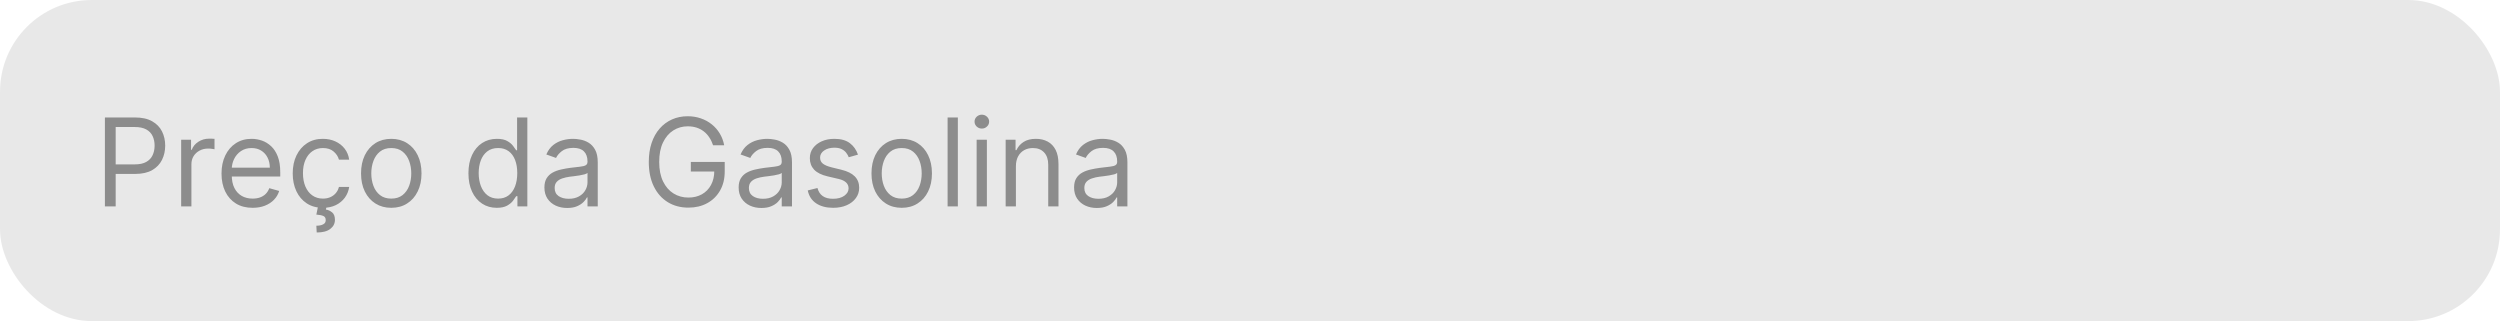 <svg width="327" height="42" viewBox="0 0 327 42" fill="none" xmlns="http://www.w3.org/2000/svg">
<g opacity="0.9">
<rect width="327" height="42" rx="12" fill="#E6E6E6"/>
<path opacity="0.5" d="M13.722 27V15.364H17.653C18.566 15.364 19.312 15.528 19.892 15.858C20.475 16.184 20.907 16.625 21.188 17.182C21.468 17.739 21.608 18.36 21.608 19.046C21.608 19.731 21.468 20.354 21.188 20.915C20.911 21.475 20.483 21.922 19.903 22.256C19.324 22.585 18.581 22.75 17.676 22.75H14.858V21.5H17.631C18.256 21.5 18.758 21.392 19.136 21.176C19.515 20.96 19.79 20.669 19.96 20.301C20.134 19.93 20.222 19.511 20.222 19.046C20.222 18.579 20.134 18.163 19.96 17.796C19.79 17.428 19.513 17.14 19.131 16.932C18.748 16.72 18.241 16.614 17.608 16.614H15.131V27H13.722ZM23.696 27V18.273H24.991V19.591H25.082C25.241 19.159 25.529 18.809 25.946 18.54C26.363 18.271 26.832 18.136 27.355 18.136C27.454 18.136 27.577 18.138 27.724 18.142C27.872 18.146 27.984 18.151 28.06 18.159V19.523C28.014 19.511 27.91 19.494 27.747 19.472C27.588 19.445 27.419 19.432 27.241 19.432C26.817 19.432 26.438 19.521 26.105 19.699C25.776 19.873 25.514 20.116 25.321 20.426C25.132 20.733 25.037 21.083 25.037 21.477V27H23.696ZM33.043 27.182C32.202 27.182 31.476 26.996 30.866 26.625C30.26 26.25 29.793 25.727 29.463 25.057C29.137 24.383 28.974 23.599 28.974 22.704C28.974 21.811 29.137 21.023 29.463 20.341C29.793 19.655 30.251 19.121 30.838 18.739C31.429 18.352 32.118 18.159 32.906 18.159C33.361 18.159 33.81 18.235 34.253 18.386C34.696 18.538 35.099 18.784 35.463 19.125C35.827 19.462 36.117 19.909 36.332 20.466C36.548 21.023 36.656 21.708 36.656 22.523V23.091H29.929V21.932H35.293C35.293 21.439 35.194 21 34.997 20.614C34.804 20.227 34.528 19.922 34.168 19.699C33.812 19.475 33.391 19.364 32.906 19.364C32.372 19.364 31.91 19.496 31.52 19.761C31.134 20.023 30.836 20.364 30.628 20.784C30.419 21.204 30.315 21.655 30.315 22.136V22.909C30.315 23.568 30.429 24.127 30.656 24.585C30.887 25.04 31.207 25.386 31.616 25.625C32.026 25.86 32.501 25.977 33.043 25.977C33.395 25.977 33.713 25.928 33.997 25.829C34.285 25.727 34.533 25.576 34.742 25.375C34.95 25.171 35.111 24.917 35.224 24.614L36.52 24.977C36.383 25.417 36.154 25.803 35.832 26.136C35.51 26.466 35.113 26.724 34.639 26.909C34.166 27.091 33.633 27.182 33.043 27.182ZM42.242 27.182C41.423 27.182 40.719 26.989 40.128 26.602C39.537 26.216 39.082 25.684 38.764 25.006C38.446 24.328 38.287 23.553 38.287 22.682C38.287 21.796 38.45 21.013 38.776 20.335C39.105 19.653 39.563 19.121 40.151 18.739C40.742 18.352 41.431 18.159 42.219 18.159C42.832 18.159 43.385 18.273 43.878 18.5C44.37 18.727 44.774 19.046 45.088 19.454C45.403 19.864 45.597 20.341 45.673 20.886H44.332C44.23 20.489 44.003 20.136 43.651 19.829C43.302 19.519 42.832 19.364 42.242 19.364C41.719 19.364 41.26 19.5 40.867 19.773C40.476 20.042 40.171 20.422 39.952 20.915C39.736 21.403 39.628 21.977 39.628 22.636C39.628 23.311 39.734 23.898 39.946 24.398C40.162 24.898 40.465 25.286 40.855 25.562C41.249 25.839 41.711 25.977 42.242 25.977C42.59 25.977 42.906 25.917 43.19 25.796C43.474 25.674 43.715 25.5 43.912 25.273C44.109 25.046 44.249 24.773 44.332 24.454H45.673C45.597 24.97 45.41 25.434 45.111 25.847C44.815 26.256 44.423 26.581 43.935 26.824C43.45 27.062 42.885 27.182 42.242 27.182ZM41.605 26.954H42.719L42.628 27.409C42.923 27.454 43.194 27.578 43.44 27.778C43.687 27.983 43.81 28.307 43.81 28.75C43.81 29.239 43.607 29.636 43.202 29.943C42.8 30.254 42.207 30.409 41.423 30.409L41.378 29.523C41.73 29.523 42.022 29.466 42.253 29.352C42.488 29.242 42.605 29.057 42.605 28.796C42.605 28.534 42.508 28.356 42.315 28.261C42.122 28.167 41.81 28.102 41.378 28.068L41.605 26.954ZM51.179 27.182C50.391 27.182 49.7 26.994 49.105 26.619C48.514 26.244 48.052 25.72 47.719 25.046C47.389 24.371 47.224 23.583 47.224 22.682C47.224 21.773 47.389 20.979 47.719 20.301C48.052 19.623 48.514 19.097 49.105 18.722C49.7 18.347 50.391 18.159 51.179 18.159C51.967 18.159 52.656 18.347 53.247 18.722C53.842 19.097 54.304 19.623 54.633 20.301C54.967 20.979 55.133 21.773 55.133 22.682C55.133 23.583 54.967 24.371 54.633 25.046C54.304 25.72 53.842 26.244 53.247 26.619C52.656 26.994 51.967 27.182 51.179 27.182ZM51.179 25.977C51.778 25.977 52.27 25.824 52.656 25.517C53.043 25.21 53.329 24.807 53.514 24.307C53.7 23.807 53.793 23.265 53.793 22.682C53.793 22.099 53.7 21.555 53.514 21.051C53.329 20.547 53.043 20.14 52.656 19.829C52.27 19.519 51.778 19.364 51.179 19.364C50.581 19.364 50.088 19.519 49.702 19.829C49.315 20.14 49.029 20.547 48.844 21.051C48.658 21.555 48.565 22.099 48.565 22.682C48.565 23.265 48.658 23.807 48.844 24.307C49.029 24.807 49.315 25.21 49.702 25.517C50.088 25.824 50.581 25.977 51.179 25.977ZM64.976 27.182C64.249 27.182 63.606 26.998 63.05 26.631C62.493 26.259 62.057 25.737 61.743 25.062C61.428 24.384 61.271 23.583 61.271 22.659C61.271 21.742 61.428 20.947 61.743 20.273C62.057 19.599 62.495 19.078 63.055 18.71C63.616 18.343 64.264 18.159 64.999 18.159C65.567 18.159 66.016 18.254 66.345 18.443C66.678 18.629 66.932 18.841 67.106 19.079C67.285 19.314 67.423 19.508 67.521 19.659H67.635V15.364H68.976V27H67.68V25.659H67.521C67.423 25.818 67.283 26.019 67.101 26.261C66.919 26.5 66.66 26.714 66.322 26.903C65.985 27.089 65.537 27.182 64.976 27.182ZM65.158 25.977C65.695 25.977 66.15 25.837 66.521 25.557C66.892 25.273 67.175 24.881 67.368 24.381C67.561 23.877 67.658 23.296 67.658 22.636C67.658 21.985 67.563 21.415 67.374 20.926C67.184 20.434 66.904 20.051 66.533 19.778C66.162 19.502 65.703 19.364 65.158 19.364C64.59 19.364 64.116 19.509 63.737 19.801C63.362 20.089 63.08 20.481 62.891 20.977C62.705 21.47 62.612 22.023 62.612 22.636C62.612 23.258 62.707 23.822 62.896 24.329C63.09 24.833 63.374 25.235 63.749 25.534C64.127 25.829 64.597 25.977 65.158 25.977ZM74.186 27.204C73.633 27.204 73.131 27.1 72.68 26.892C72.23 26.68 71.872 26.375 71.606 25.977C71.341 25.576 71.209 25.091 71.209 24.523C71.209 24.023 71.307 23.617 71.504 23.307C71.701 22.992 71.965 22.746 72.294 22.568C72.624 22.39 72.987 22.258 73.385 22.171C73.787 22.079 74.19 22.008 74.595 21.954C75.126 21.886 75.555 21.835 75.885 21.801C76.218 21.763 76.461 21.701 76.612 21.614C76.767 21.526 76.845 21.375 76.845 21.159V21.114C76.845 20.553 76.692 20.117 76.385 19.807C76.082 19.496 75.622 19.341 75.004 19.341C74.364 19.341 73.862 19.481 73.499 19.761C73.135 20.042 72.879 20.341 72.731 20.659L71.459 20.204C71.686 19.674 71.989 19.261 72.368 18.966C72.751 18.667 73.167 18.458 73.618 18.341C74.072 18.22 74.519 18.159 74.959 18.159C75.239 18.159 75.561 18.193 75.925 18.261C76.292 18.326 76.646 18.46 76.987 18.665C77.332 18.869 77.618 19.178 77.845 19.591C78.072 20.004 78.186 20.557 78.186 21.25V27H76.845V25.818H76.777C76.686 26.008 76.535 26.21 76.322 26.426C76.11 26.642 75.828 26.826 75.476 26.977C75.124 27.129 74.694 27.204 74.186 27.204ZM74.391 26C74.921 26 75.368 25.896 75.731 25.688C76.099 25.479 76.376 25.21 76.561 24.881C76.751 24.551 76.845 24.204 76.845 23.841V22.614C76.788 22.682 76.663 22.744 76.47 22.801C76.281 22.854 76.061 22.901 75.811 22.943C75.565 22.981 75.324 23.015 75.09 23.046C74.858 23.072 74.671 23.095 74.527 23.114C74.178 23.159 73.853 23.233 73.55 23.335C73.251 23.434 73.008 23.583 72.822 23.784C72.641 23.981 72.55 24.25 72.55 24.591C72.55 25.057 72.722 25.409 73.067 25.648C73.415 25.883 73.856 26 74.391 26ZM93.27 19C93.145 18.617 92.98 18.275 92.776 17.972C92.575 17.665 92.334 17.403 92.054 17.188C91.778 16.972 91.463 16.807 91.111 16.693C90.758 16.579 90.372 16.523 89.952 16.523C89.262 16.523 88.635 16.701 88.071 17.057C87.507 17.413 87.058 17.938 86.724 18.631C86.391 19.324 86.224 20.174 86.224 21.182C86.224 22.189 86.393 23.04 86.73 23.733C87.067 24.426 87.524 24.951 88.099 25.307C88.675 25.663 89.323 25.841 90.043 25.841C90.709 25.841 91.296 25.699 91.804 25.415C92.315 25.127 92.713 24.722 92.997 24.199C93.285 23.672 93.429 23.053 93.429 22.341L93.861 22.432H90.361V21.182H94.793V22.432C94.793 23.39 94.588 24.224 94.179 24.932C93.774 25.64 93.213 26.189 92.497 26.579C91.785 26.966 90.967 27.159 90.043 27.159C89.012 27.159 88.107 26.917 87.327 26.432C86.55 25.947 85.944 25.258 85.508 24.364C85.077 23.47 84.861 22.409 84.861 21.182C84.861 20.261 84.984 19.434 85.23 18.699C85.48 17.96 85.832 17.331 86.287 16.812C86.742 16.294 87.279 15.896 87.901 15.619C88.522 15.343 89.206 15.204 89.952 15.204C90.565 15.204 91.137 15.297 91.668 15.483C92.202 15.665 92.677 15.924 93.094 16.261C93.514 16.595 93.865 16.994 94.145 17.46C94.425 17.922 94.618 18.436 94.724 19H93.27ZM99.592 27.204C99.039 27.204 98.537 27.1 98.087 26.892C97.636 26.68 97.278 26.375 97.013 25.977C96.748 25.576 96.615 25.091 96.615 24.523C96.615 24.023 96.713 23.617 96.91 23.307C97.108 22.992 97.371 22.746 97.7 22.568C98.03 22.39 98.394 22.258 98.791 22.171C99.193 22.079 99.596 22.008 100.001 21.954C100.532 21.886 100.962 21.835 101.291 21.801C101.625 21.763 101.867 21.701 102.018 21.614C102.174 21.526 102.251 21.375 102.251 21.159V21.114C102.251 20.553 102.098 20.117 101.791 19.807C101.488 19.496 101.028 19.341 100.411 19.341C99.77 19.341 99.269 19.481 98.905 19.761C98.541 20.042 98.285 20.341 98.138 20.659L96.865 20.204C97.092 19.674 97.395 19.261 97.774 18.966C98.157 18.667 98.573 18.458 99.024 18.341C99.479 18.22 99.926 18.159 100.365 18.159C100.645 18.159 100.967 18.193 101.331 18.261C101.698 18.326 102.053 18.46 102.393 18.665C102.738 18.869 103.024 19.178 103.251 19.591C103.479 20.004 103.592 20.557 103.592 21.25V27H102.251V25.818H102.183C102.092 26.008 101.941 26.21 101.729 26.426C101.517 26.642 101.234 26.826 100.882 26.977C100.53 27.129 100.1 27.204 99.592 27.204ZM99.797 26C100.327 26 100.774 25.896 101.138 25.688C101.505 25.479 101.782 25.21 101.967 24.881C102.157 24.551 102.251 24.204 102.251 23.841V22.614C102.195 22.682 102.07 22.744 101.876 22.801C101.687 22.854 101.467 22.901 101.217 22.943C100.971 22.981 100.731 23.015 100.496 23.046C100.265 23.072 100.077 23.095 99.933 23.114C99.585 23.159 99.259 23.233 98.956 23.335C98.657 23.434 98.414 23.583 98.229 23.784C98.047 23.981 97.956 24.25 97.956 24.591C97.956 25.057 98.128 25.409 98.473 25.648C98.822 25.883 99.263 26 99.797 26ZM112.222 20.227L111.017 20.568C110.941 20.367 110.83 20.172 110.682 19.983C110.538 19.79 110.341 19.631 110.091 19.506C109.841 19.381 109.521 19.318 109.131 19.318C108.597 19.318 108.152 19.441 107.795 19.688C107.443 19.93 107.267 20.239 107.267 20.614C107.267 20.947 107.388 21.21 107.631 21.403C107.873 21.597 108.252 21.758 108.767 21.886L110.062 22.204C110.843 22.394 111.424 22.684 111.807 23.074C112.189 23.46 112.381 23.958 112.381 24.568C112.381 25.068 112.237 25.515 111.949 25.909C111.665 26.303 111.267 26.614 110.756 26.841C110.244 27.068 109.65 27.182 108.972 27.182C108.081 27.182 107.345 26.989 106.761 26.602C106.178 26.216 105.809 25.651 105.653 24.909L106.926 24.591C107.047 25.061 107.277 25.413 107.614 25.648C107.955 25.883 108.4 26 108.949 26C109.574 26 110.07 25.867 110.438 25.602C110.809 25.333 110.994 25.011 110.994 24.636C110.994 24.333 110.888 24.079 110.676 23.875C110.464 23.667 110.138 23.511 109.699 23.409L108.244 23.068C107.445 22.879 106.858 22.585 106.483 22.188C106.112 21.786 105.926 21.284 105.926 20.682C105.926 20.189 106.064 19.754 106.341 19.375C106.621 18.996 107.002 18.699 107.483 18.483C107.968 18.267 108.517 18.159 109.131 18.159C109.994 18.159 110.672 18.349 111.165 18.727C111.661 19.106 112.013 19.606 112.222 20.227ZM117.945 27.182C117.157 27.182 116.465 26.994 115.871 26.619C115.28 26.244 114.818 25.72 114.484 25.046C114.155 24.371 113.99 23.583 113.99 22.682C113.99 21.773 114.155 20.979 114.484 20.301C114.818 19.623 115.28 19.097 115.871 18.722C116.465 18.347 117.157 18.159 117.945 18.159C118.732 18.159 119.422 18.347 120.013 18.722C120.607 19.097 121.07 19.623 121.399 20.301C121.732 20.979 121.899 21.773 121.899 22.682C121.899 23.583 121.732 24.371 121.399 25.046C121.07 25.72 120.607 26.244 120.013 26.619C119.422 26.994 118.732 27.182 117.945 27.182ZM117.945 25.977C118.543 25.977 119.036 25.824 119.422 25.517C119.808 25.21 120.094 24.807 120.28 24.307C120.465 23.807 120.558 23.265 120.558 22.682C120.558 22.099 120.465 21.555 120.28 21.051C120.094 20.547 119.808 20.14 119.422 19.829C119.036 19.519 118.543 19.364 117.945 19.364C117.346 19.364 116.854 19.519 116.467 19.829C116.081 20.14 115.795 20.547 115.609 21.051C115.424 21.555 115.331 22.099 115.331 22.682C115.331 23.265 115.424 23.807 115.609 24.307C115.795 24.807 116.081 25.21 116.467 25.517C116.854 25.824 117.346 25.977 117.945 25.977ZM125.287 15.364V27H123.946V15.364H125.287ZM127.743 27V18.273H129.084V27H127.743ZM128.425 16.818C128.163 16.818 127.938 16.729 127.749 16.551C127.563 16.373 127.47 16.159 127.47 15.909C127.47 15.659 127.563 15.445 127.749 15.267C127.938 15.089 128.163 15 128.425 15C128.686 15 128.91 15.089 129.095 15.267C129.285 15.445 129.379 15.659 129.379 15.909C129.379 16.159 129.285 16.373 129.095 16.551C128.91 16.729 128.686 16.818 128.425 16.818ZM132.881 21.75V27H131.54V18.273H132.835V19.636H132.949C133.153 19.193 133.464 18.837 133.881 18.568C134.297 18.296 134.835 18.159 135.494 18.159C136.085 18.159 136.602 18.28 137.045 18.523C137.489 18.761 137.833 19.125 138.08 19.614C138.326 20.099 138.449 20.712 138.449 21.454V27H137.108V21.546C137.108 20.86 136.93 20.326 136.574 19.943C136.218 19.557 135.729 19.364 135.108 19.364C134.68 19.364 134.297 19.456 133.96 19.642C133.627 19.828 133.364 20.099 133.17 20.454C132.977 20.811 132.881 21.242 132.881 21.75ZM143.467 27.204C142.914 27.204 142.412 27.1 141.962 26.892C141.511 26.68 141.153 26.375 140.888 25.977C140.623 25.576 140.49 25.091 140.49 24.523C140.49 24.023 140.589 23.617 140.786 23.307C140.982 22.992 141.246 22.746 141.575 22.568C141.905 22.39 142.268 22.258 142.666 22.171C143.068 22.079 143.471 22.008 143.876 21.954C144.407 21.886 144.837 21.835 145.166 21.801C145.5 21.763 145.742 21.701 145.893 21.614C146.049 21.526 146.126 21.375 146.126 21.159V21.114C146.126 20.553 145.973 20.117 145.666 19.807C145.363 19.496 144.903 19.341 144.286 19.341C143.645 19.341 143.143 19.481 142.78 19.761C142.416 20.042 142.161 20.341 142.013 20.659L140.74 20.204C140.967 19.674 141.27 19.261 141.649 18.966C142.032 18.667 142.448 18.458 142.899 18.341C143.354 18.22 143.801 18.159 144.24 18.159C144.52 18.159 144.842 18.193 145.206 18.261C145.573 18.326 145.928 18.46 146.268 18.665C146.613 18.869 146.899 19.178 147.126 19.591C147.354 20.004 147.467 20.557 147.467 21.25V27H146.126V25.818H146.058C145.967 26.008 145.816 26.21 145.604 26.426C145.392 26.642 145.109 26.826 144.757 26.977C144.405 27.129 143.975 27.204 143.467 27.204ZM143.672 26C144.202 26 144.649 25.896 145.013 25.688C145.38 25.479 145.657 25.21 145.842 24.881C146.032 24.551 146.126 24.204 146.126 23.841V22.614C146.07 22.682 145.945 22.744 145.751 22.801C145.562 22.854 145.342 22.901 145.092 22.943C144.846 22.981 144.606 23.015 144.371 23.046C144.14 23.072 143.952 23.095 143.808 23.114C143.46 23.159 143.134 23.233 142.831 23.335C142.532 23.434 142.289 23.583 142.104 23.784C141.922 23.981 141.831 24.25 141.831 24.591C141.831 25.057 142.003 25.409 142.348 25.648C142.696 25.883 143.138 26 143.672 26Z" fill="#1A1A1A"/>
</g>
</svg>
